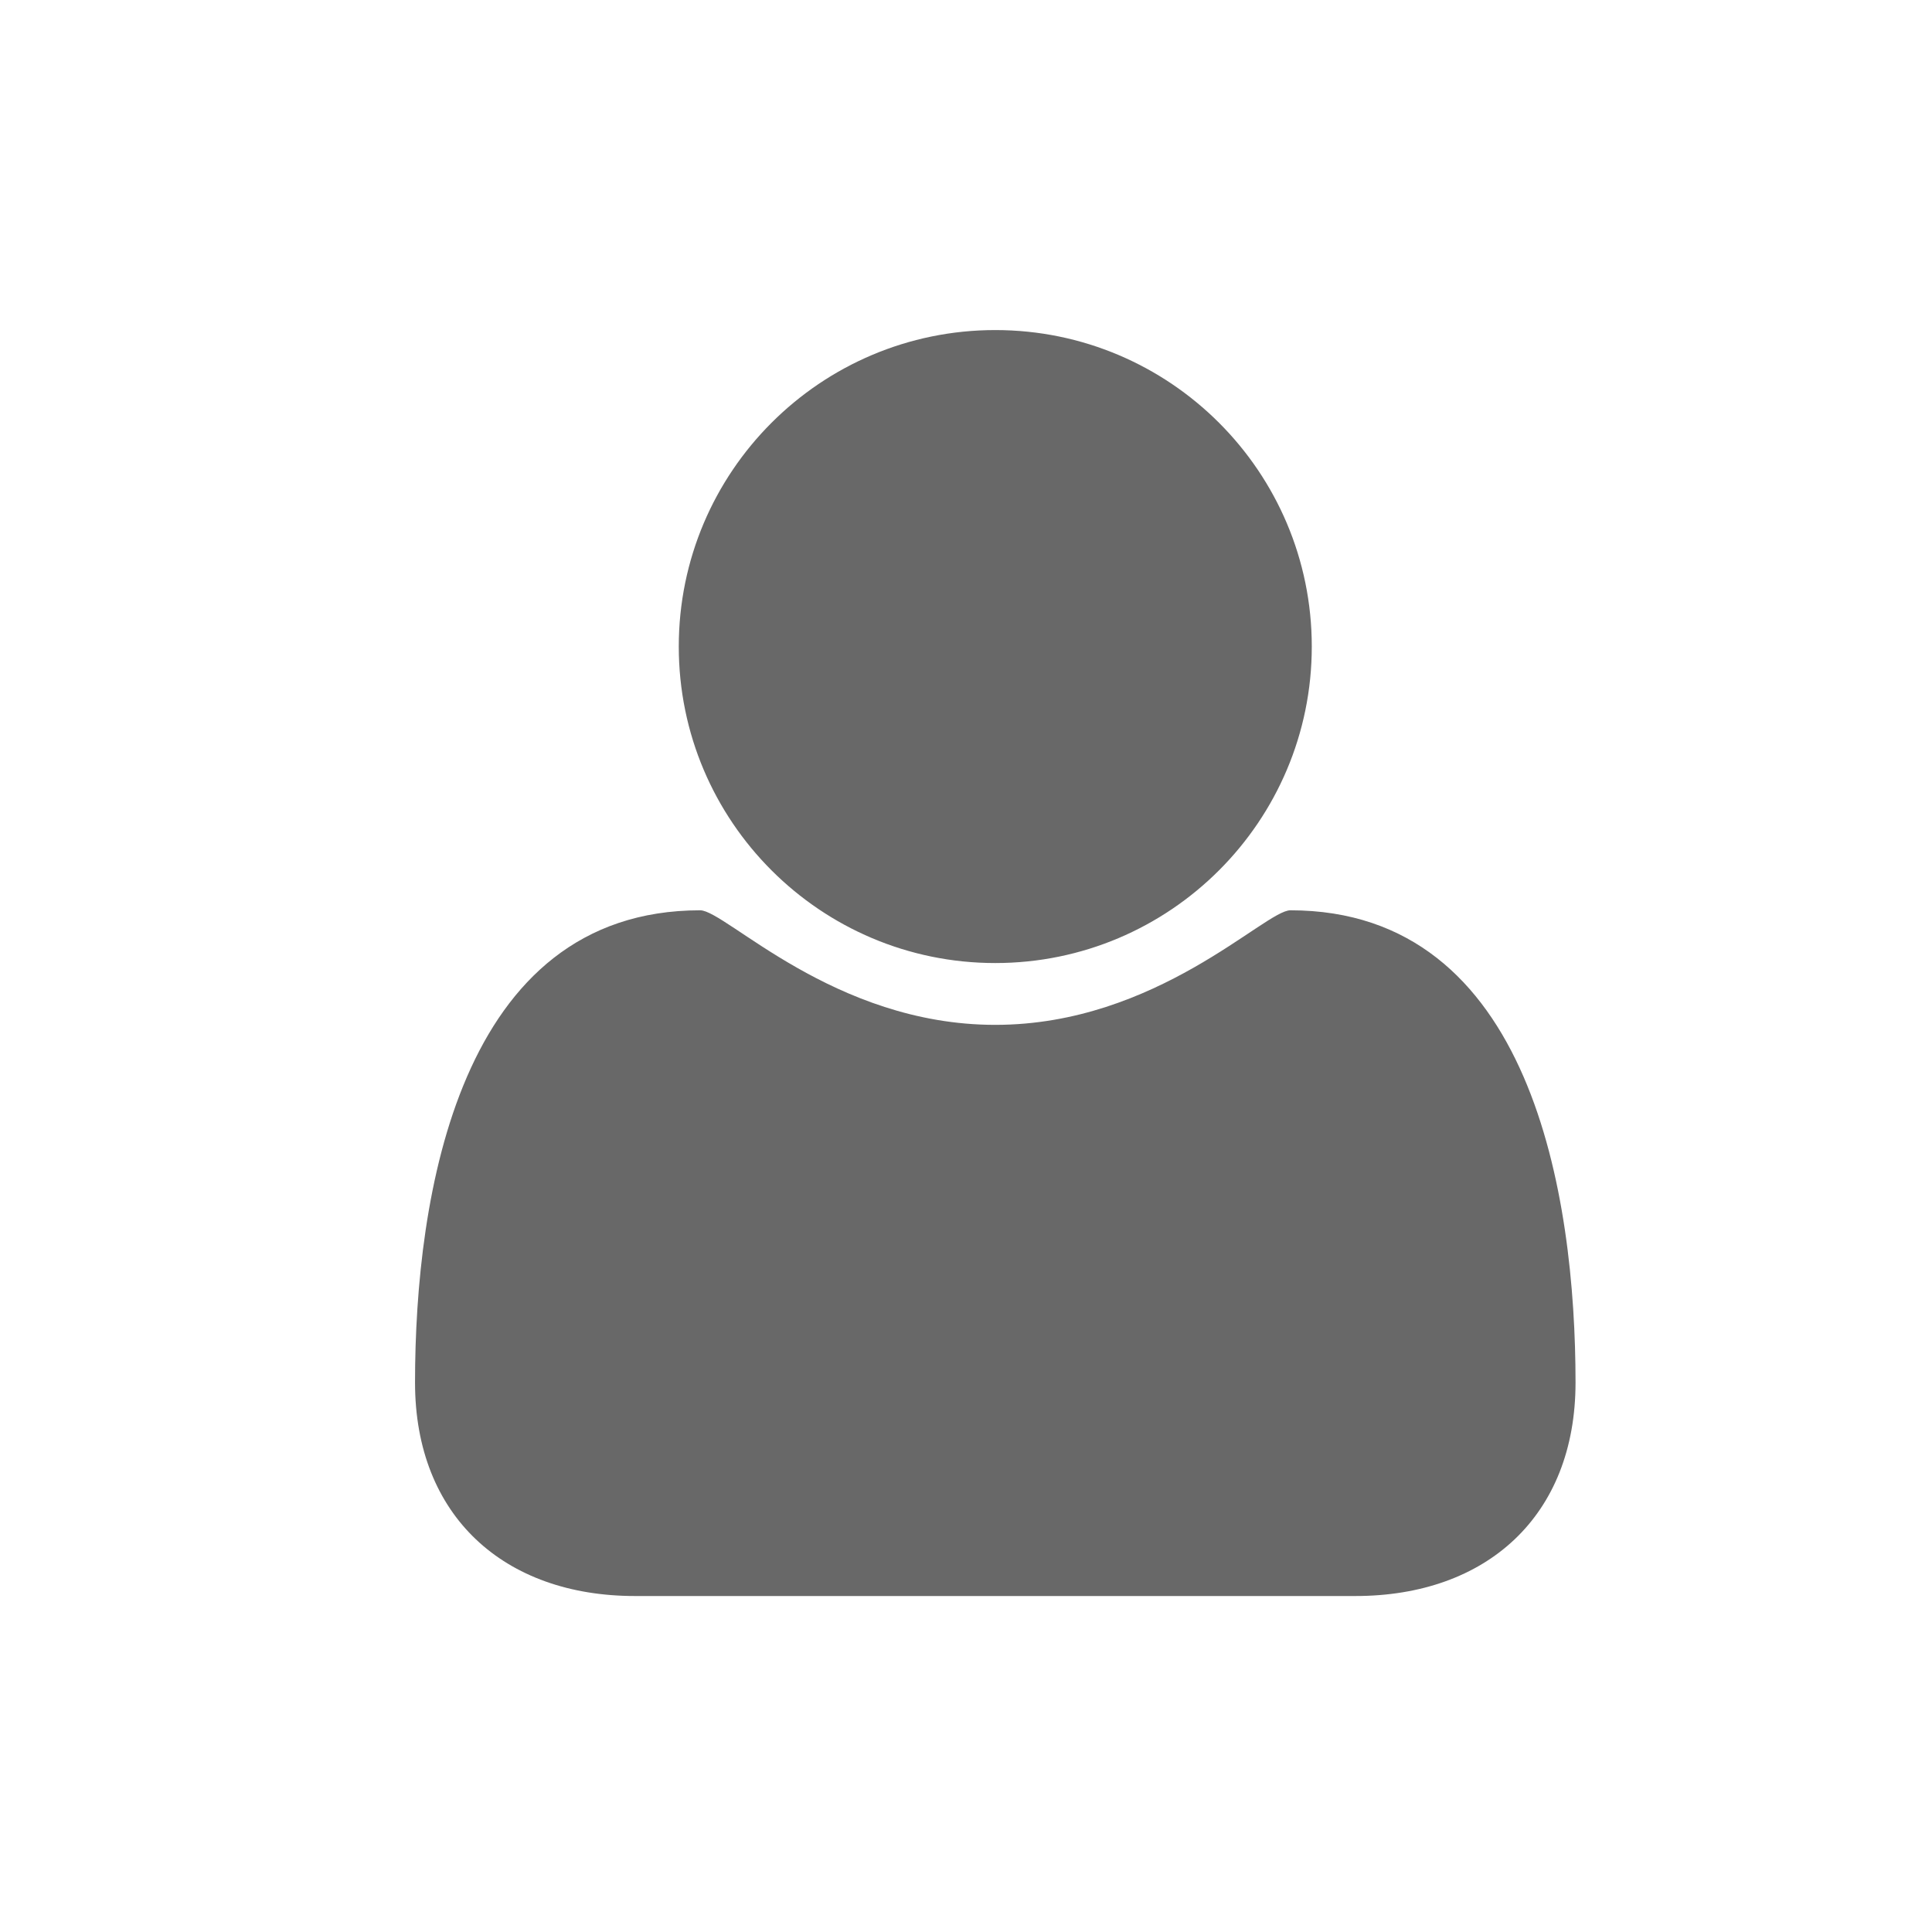 <?xml version="1.0" standalone="no"?><!DOCTYPE svg PUBLIC "-//W3C//DTD SVG 1.1//EN" "http://www.w3.org/Graphics/SVG/1.1/DTD/svg11.dtd"><svg class="icon" width="32px" height="32.00px" viewBox="0 0 1000 1000" version="1.1" xmlns="http://www.w3.org/2000/svg"><path fill="#686868" d="M815.494 715.613c0-96.429-22.64-244.445-147.591-244.445-13.246 0-69.159 59.299-152.75 59.299-83.65 0-139.499-59.299-152.749-59.299-124.947 0-147.586 148.017-147.586 244.445 0 69.094 46.084 110.486 113.876 110.486H701.553C769.406 826.098 815.494 784.707 815.494 715.613zM678.975 334.657c0-90.428-73.389-163.814-163.821-163.814-90.43 0-163.82 73.386-163.82 163.814 0 90.428 73.389 163.814 163.82 163.814C605.585 498.47 678.975 425.084 678.975 334.657z"  /></svg>